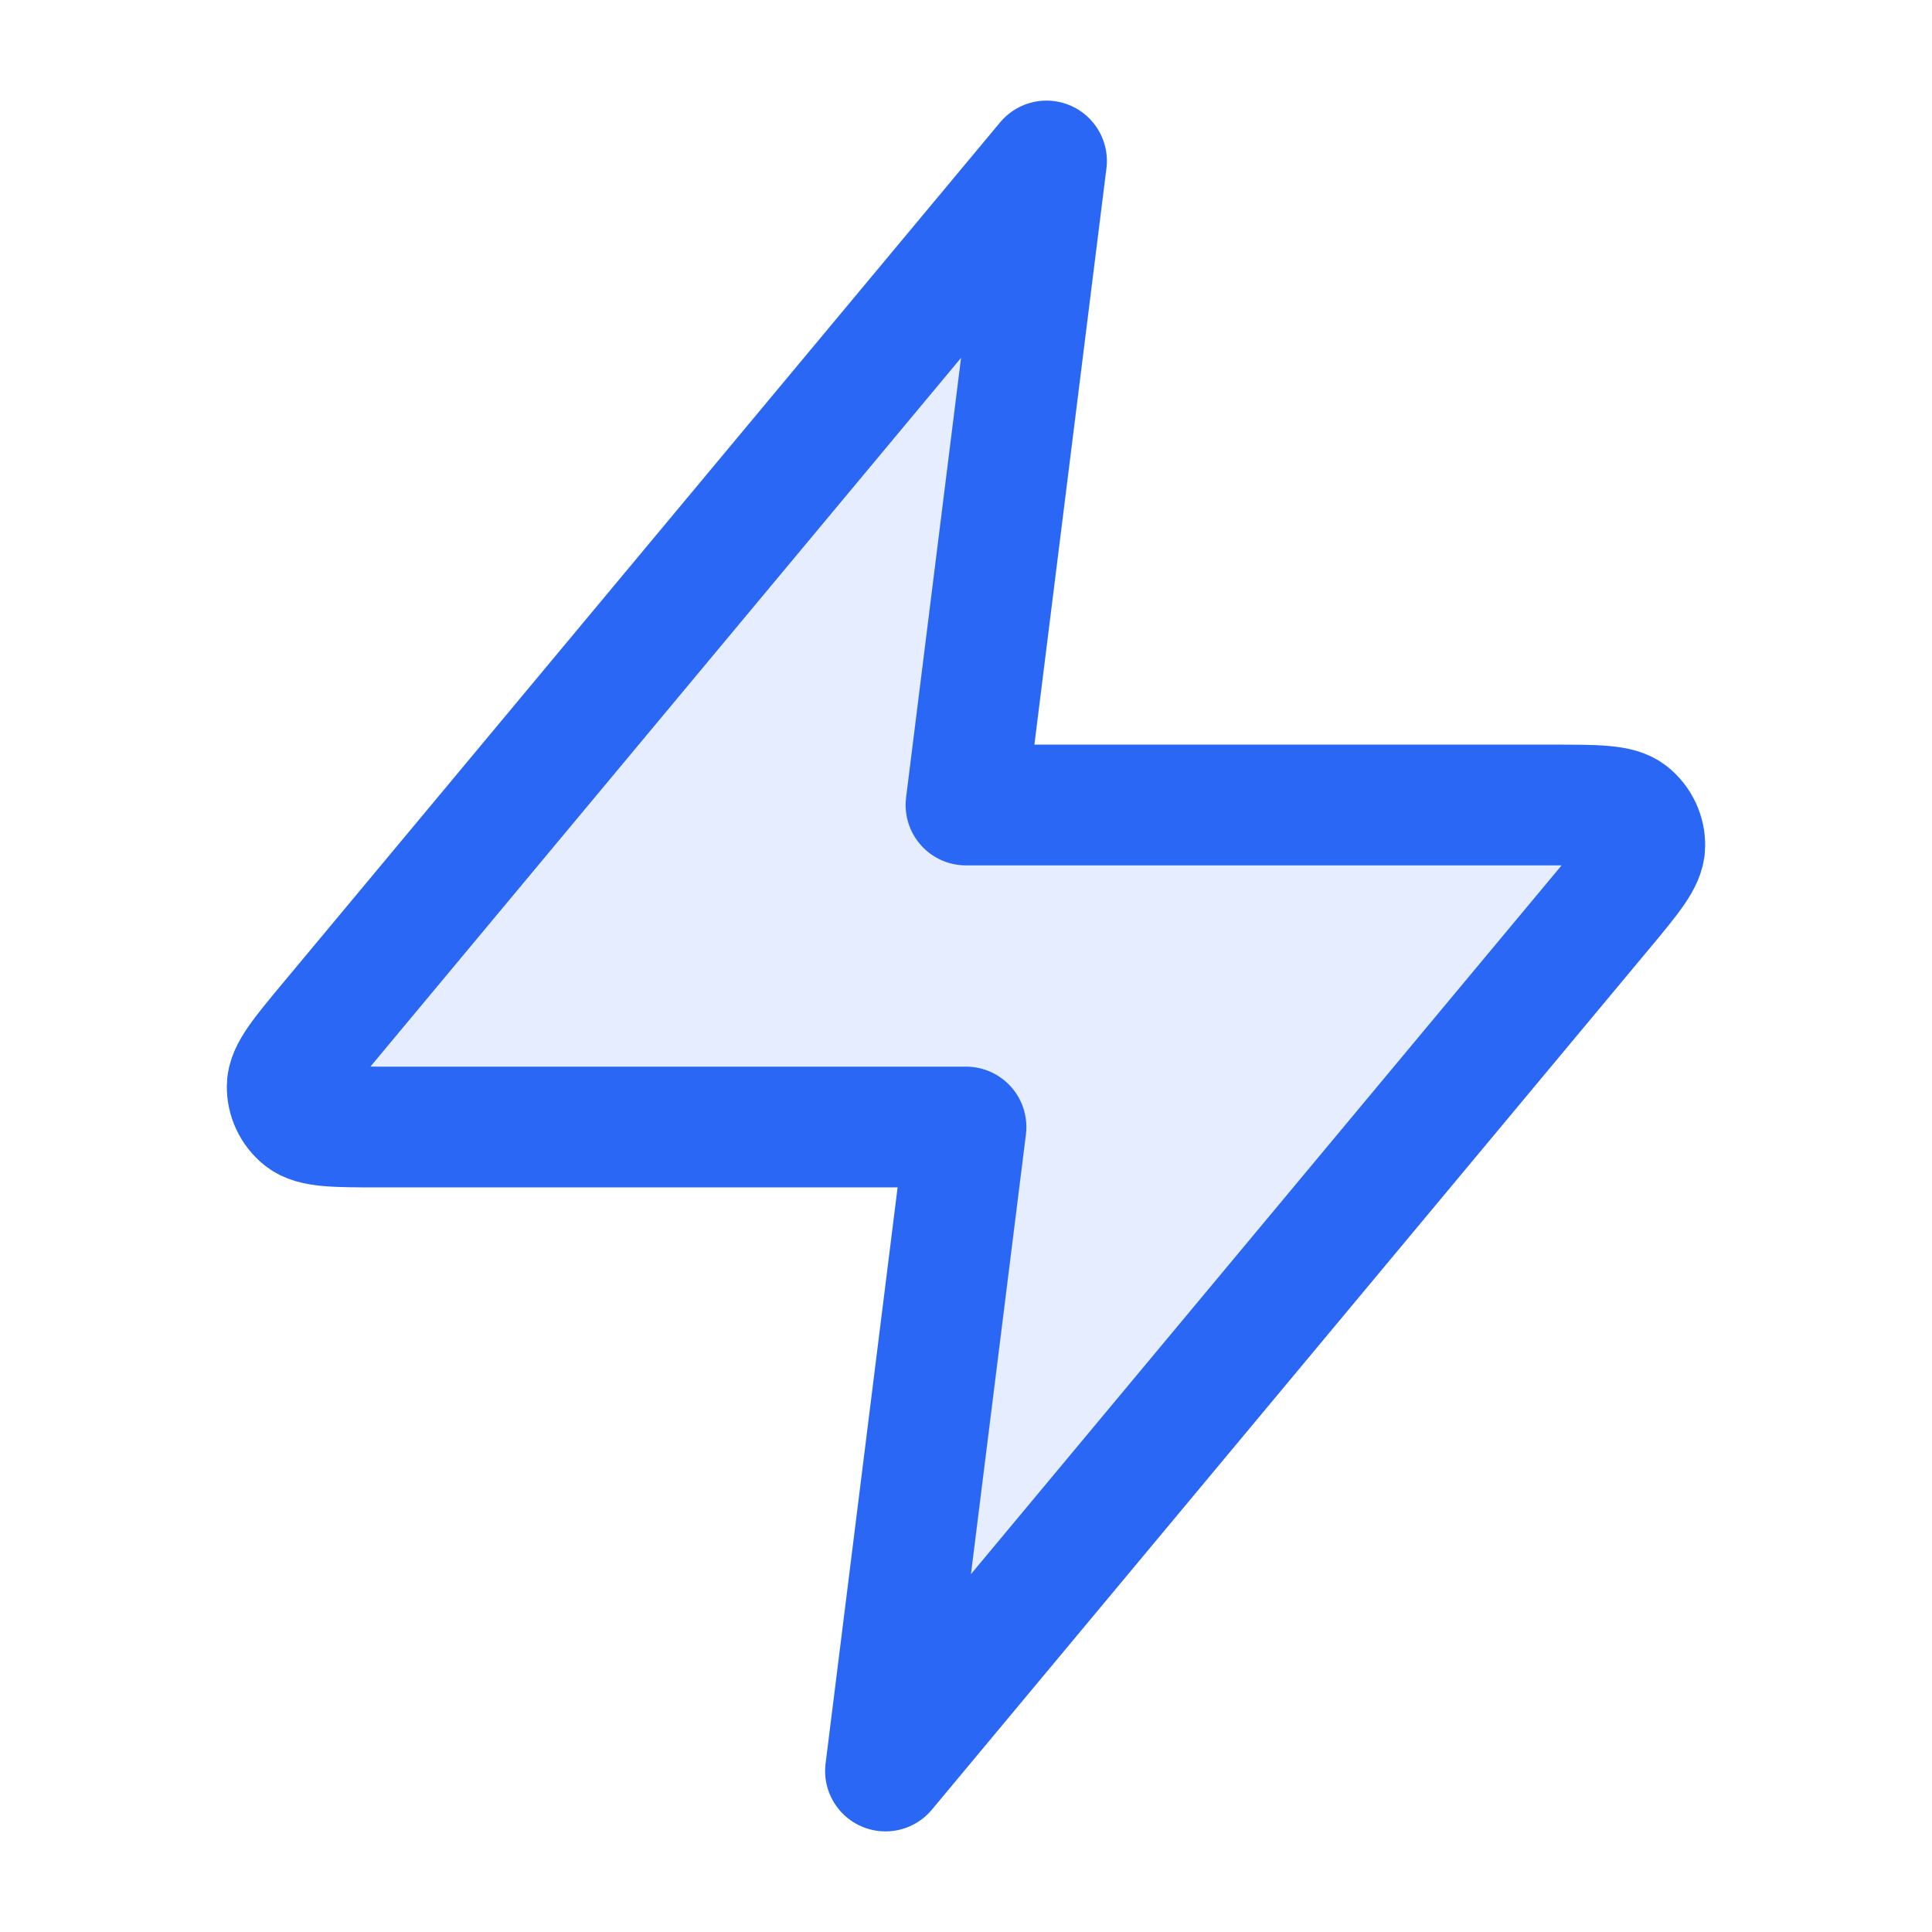 <svg width="64" height="64" viewBox="0 0 64 64" fill="none" xmlns="http://www.w3.org/2000/svg">
<path opacity="0.12" d="M34.667 5.333L10.916 33.834C9.986 34.951 9.521 35.509 9.514 35.98C9.508 36.39 9.69 36.78 10.009 37.037C10.376 37.334 11.102 37.334 12.555 37.334H32L29.334 58.667L53.084 30.166C54.015 29.05 54.48 28.492 54.487 28.02C54.493 27.61 54.31 27.221 53.992 26.963C53.625 26.667 52.898 26.667 51.446 26.667H32L34.667 5.333Z" fill="#2A67F4"/>
<path d="M34.667 5.333L10.916 33.834C9.986 34.951 9.521 35.509 9.514 35.98C9.507 36.39 9.69 36.78 10.009 37.037C10.375 37.334 11.102 37.334 12.555 37.334H32L29.333 58.667L53.084 30.166C54.014 29.05 54.479 28.492 54.486 28.02C54.493 27.61 54.31 27.221 53.991 26.963C53.625 26.667 52.898 26.667 51.445 26.667H32L34.667 5.333Z" stroke="#2A67F4" stroke-width="4" stroke-linecap="round" stroke-linejoin="round"/>
</svg>
